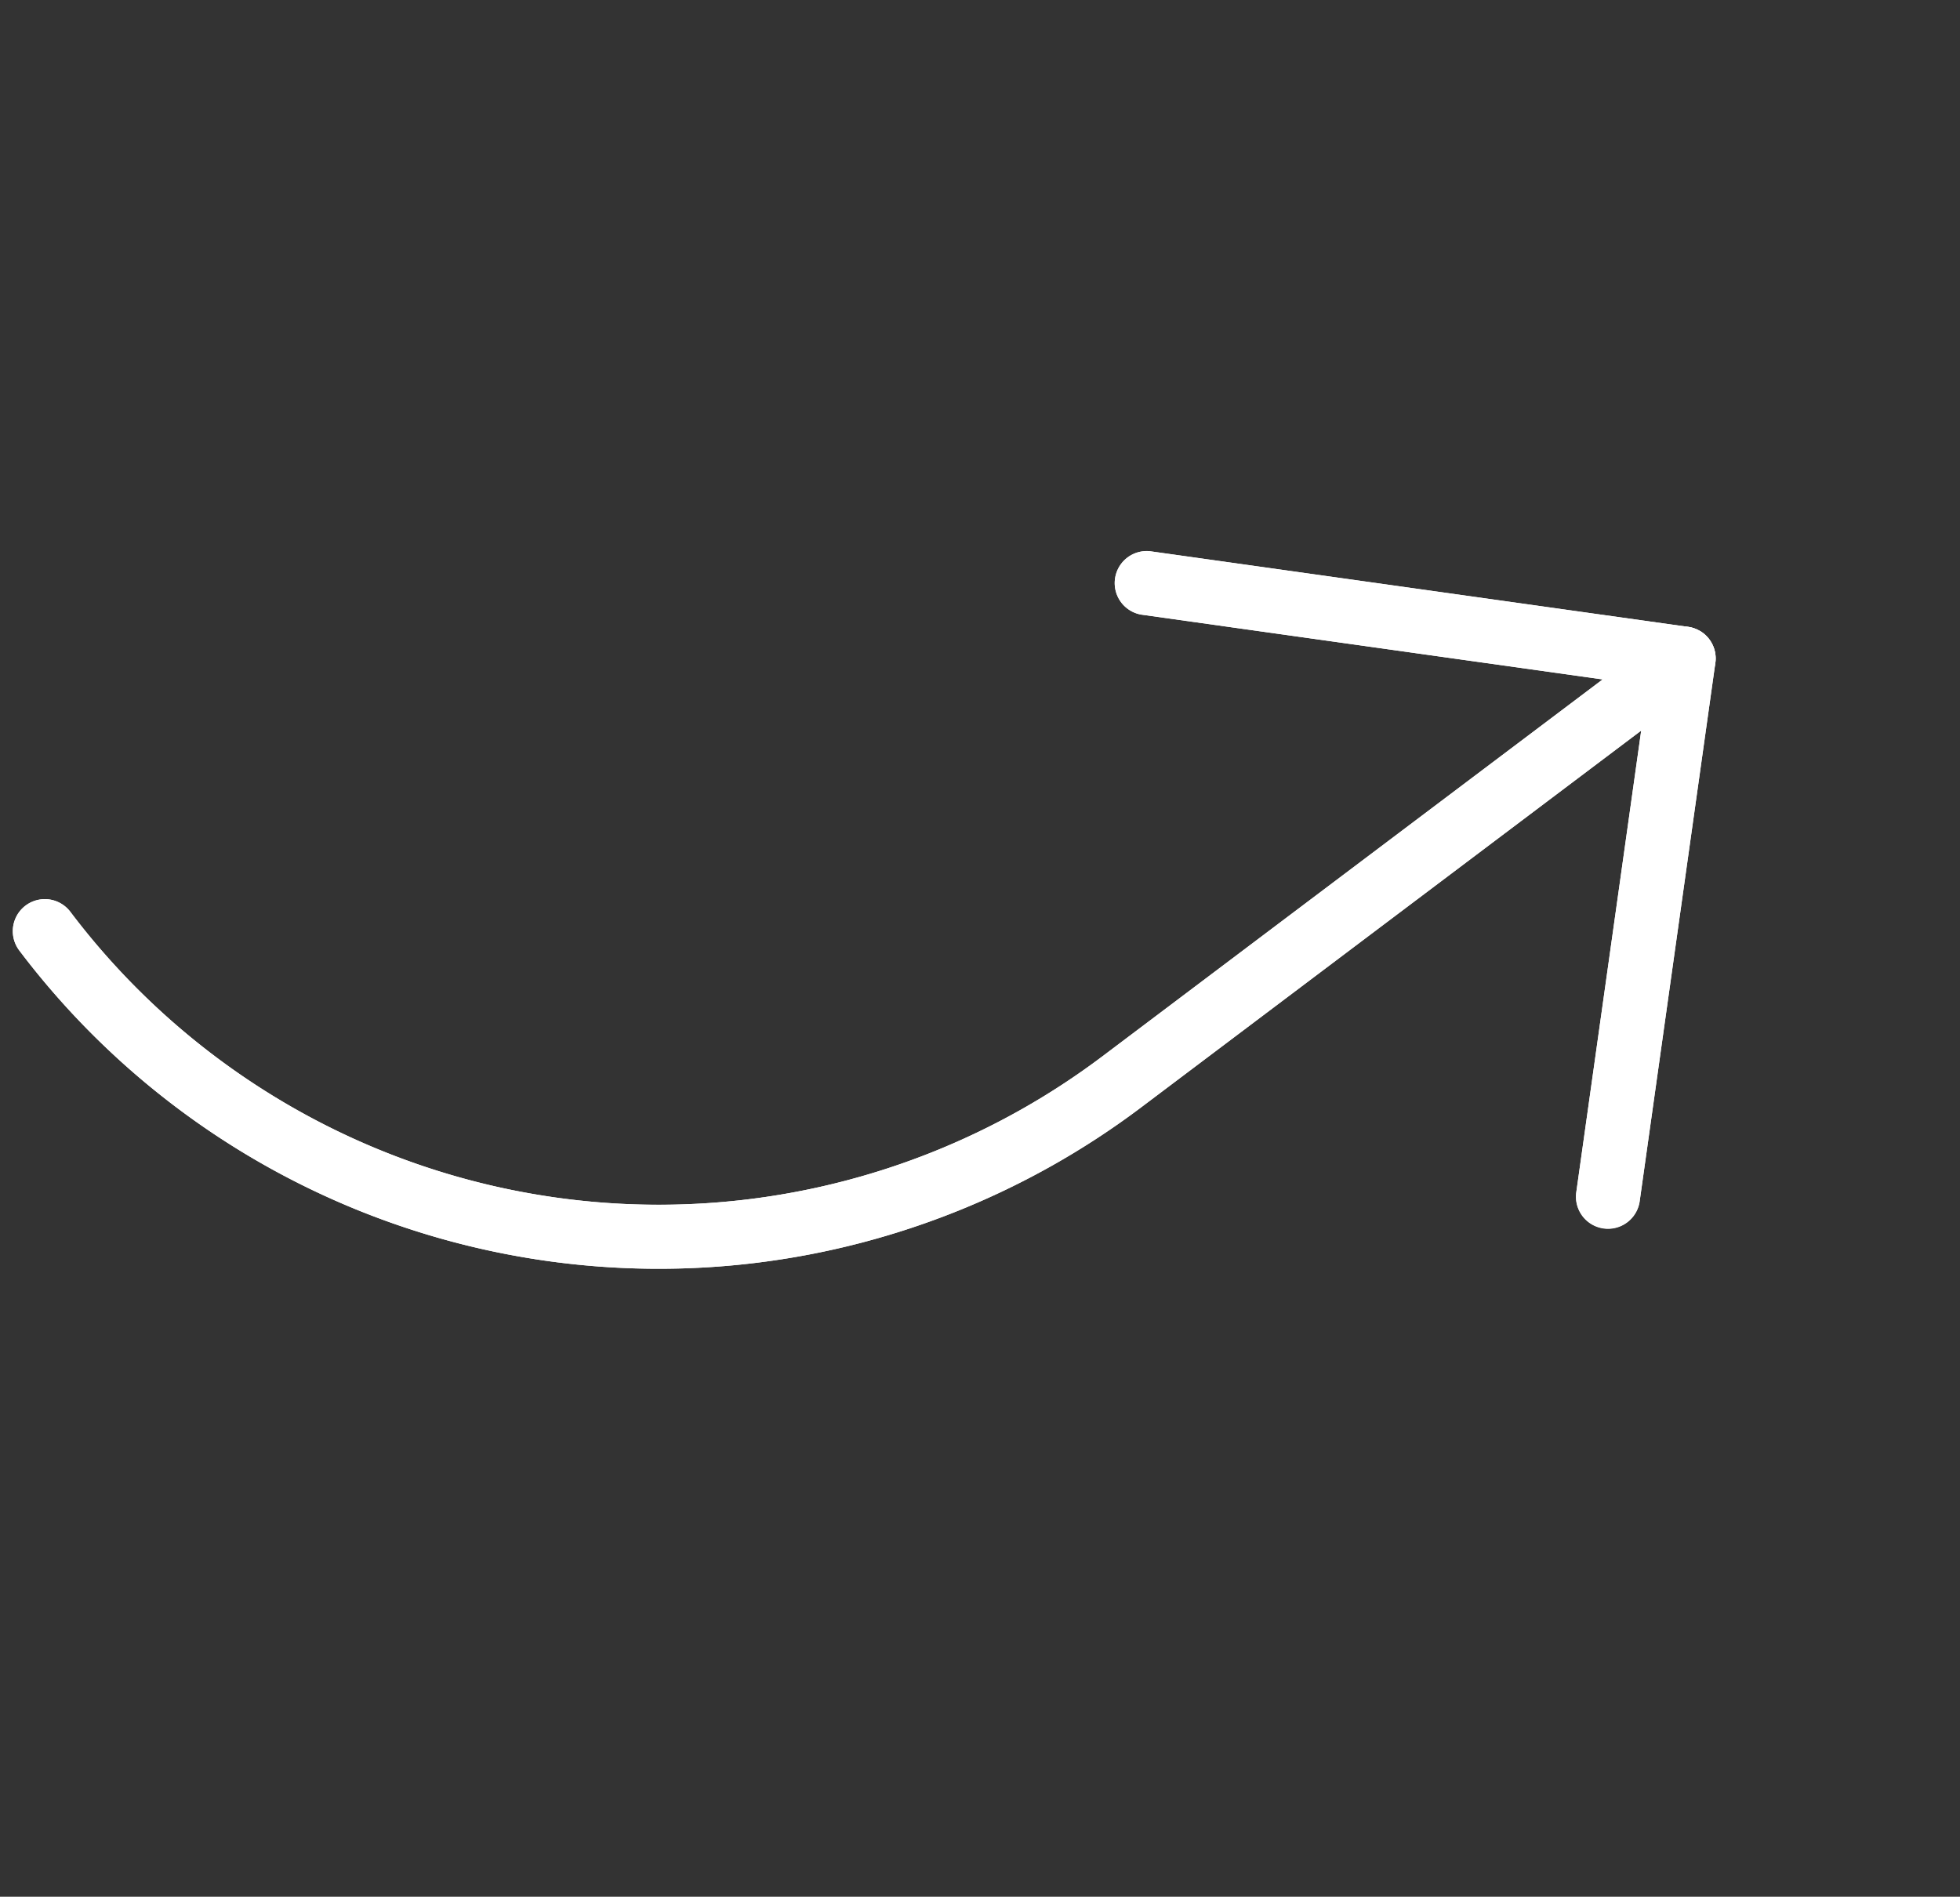 <svg xmlns="http://www.w3.org/2000/svg" width="147.273" height="142.542" viewBox="0 0 147.273 142.542">
    <rect x="0" y="0" width="147.273" height="142.542" fill="#333333" stroke="none"/>
    <defs>
        <style>
            .cls-1{fill:#fff}
        </style>
    </defs>
    <g id="right-arrow_Icon" transform="rotate(-37 24.239 61.394)">
        <path id="Path_1" d="M115.3 112.513a2.406 2.406 0 0 0-.524-.784L85.907 82.857a2.406 2.406 0 0 0-3.4 3.4l24.767 24.767H60.149A55.4 55.4 0 0 1 4.812 55.689a2.406 2.406 0 1 0-4.812 0 60.217 60.217 0 0 0 60.149 60.149h47.123L82.51 140.6a2.406 2.406 0 0 0 3.343 3.461l.059-.059 28.872-28.872a2.406 2.406 0 0 0 .524-2.623z" class="cls-1"/>
        <path id="Path_2" d="M365.057 243.948a2.406 2.406 0 0 1-1.7-4.109l27.173-27.168-27.176-27.171a2.406 2.406 0 0 1 3.4-3.4l28.872 28.872a2.406 2.406 0 0 1 0 3.4l-28.872 28.872a2.406 2.406 0 0 1-1.697.704z" class="cls-1" transform="translate(-280.849 -99.238)"/>
        <path id="Path_3" d="M113.08 115.838H60.149A60.217 60.217 0 0 1 0 55.689a2.406 2.406 0 0 1 4.812 0 55.4 55.4 0 0 0 55.337 55.337h52.931a2.406 2.406 0 1 1 0 4.812z" class="cls-1"/>
    </g>
</svg>
